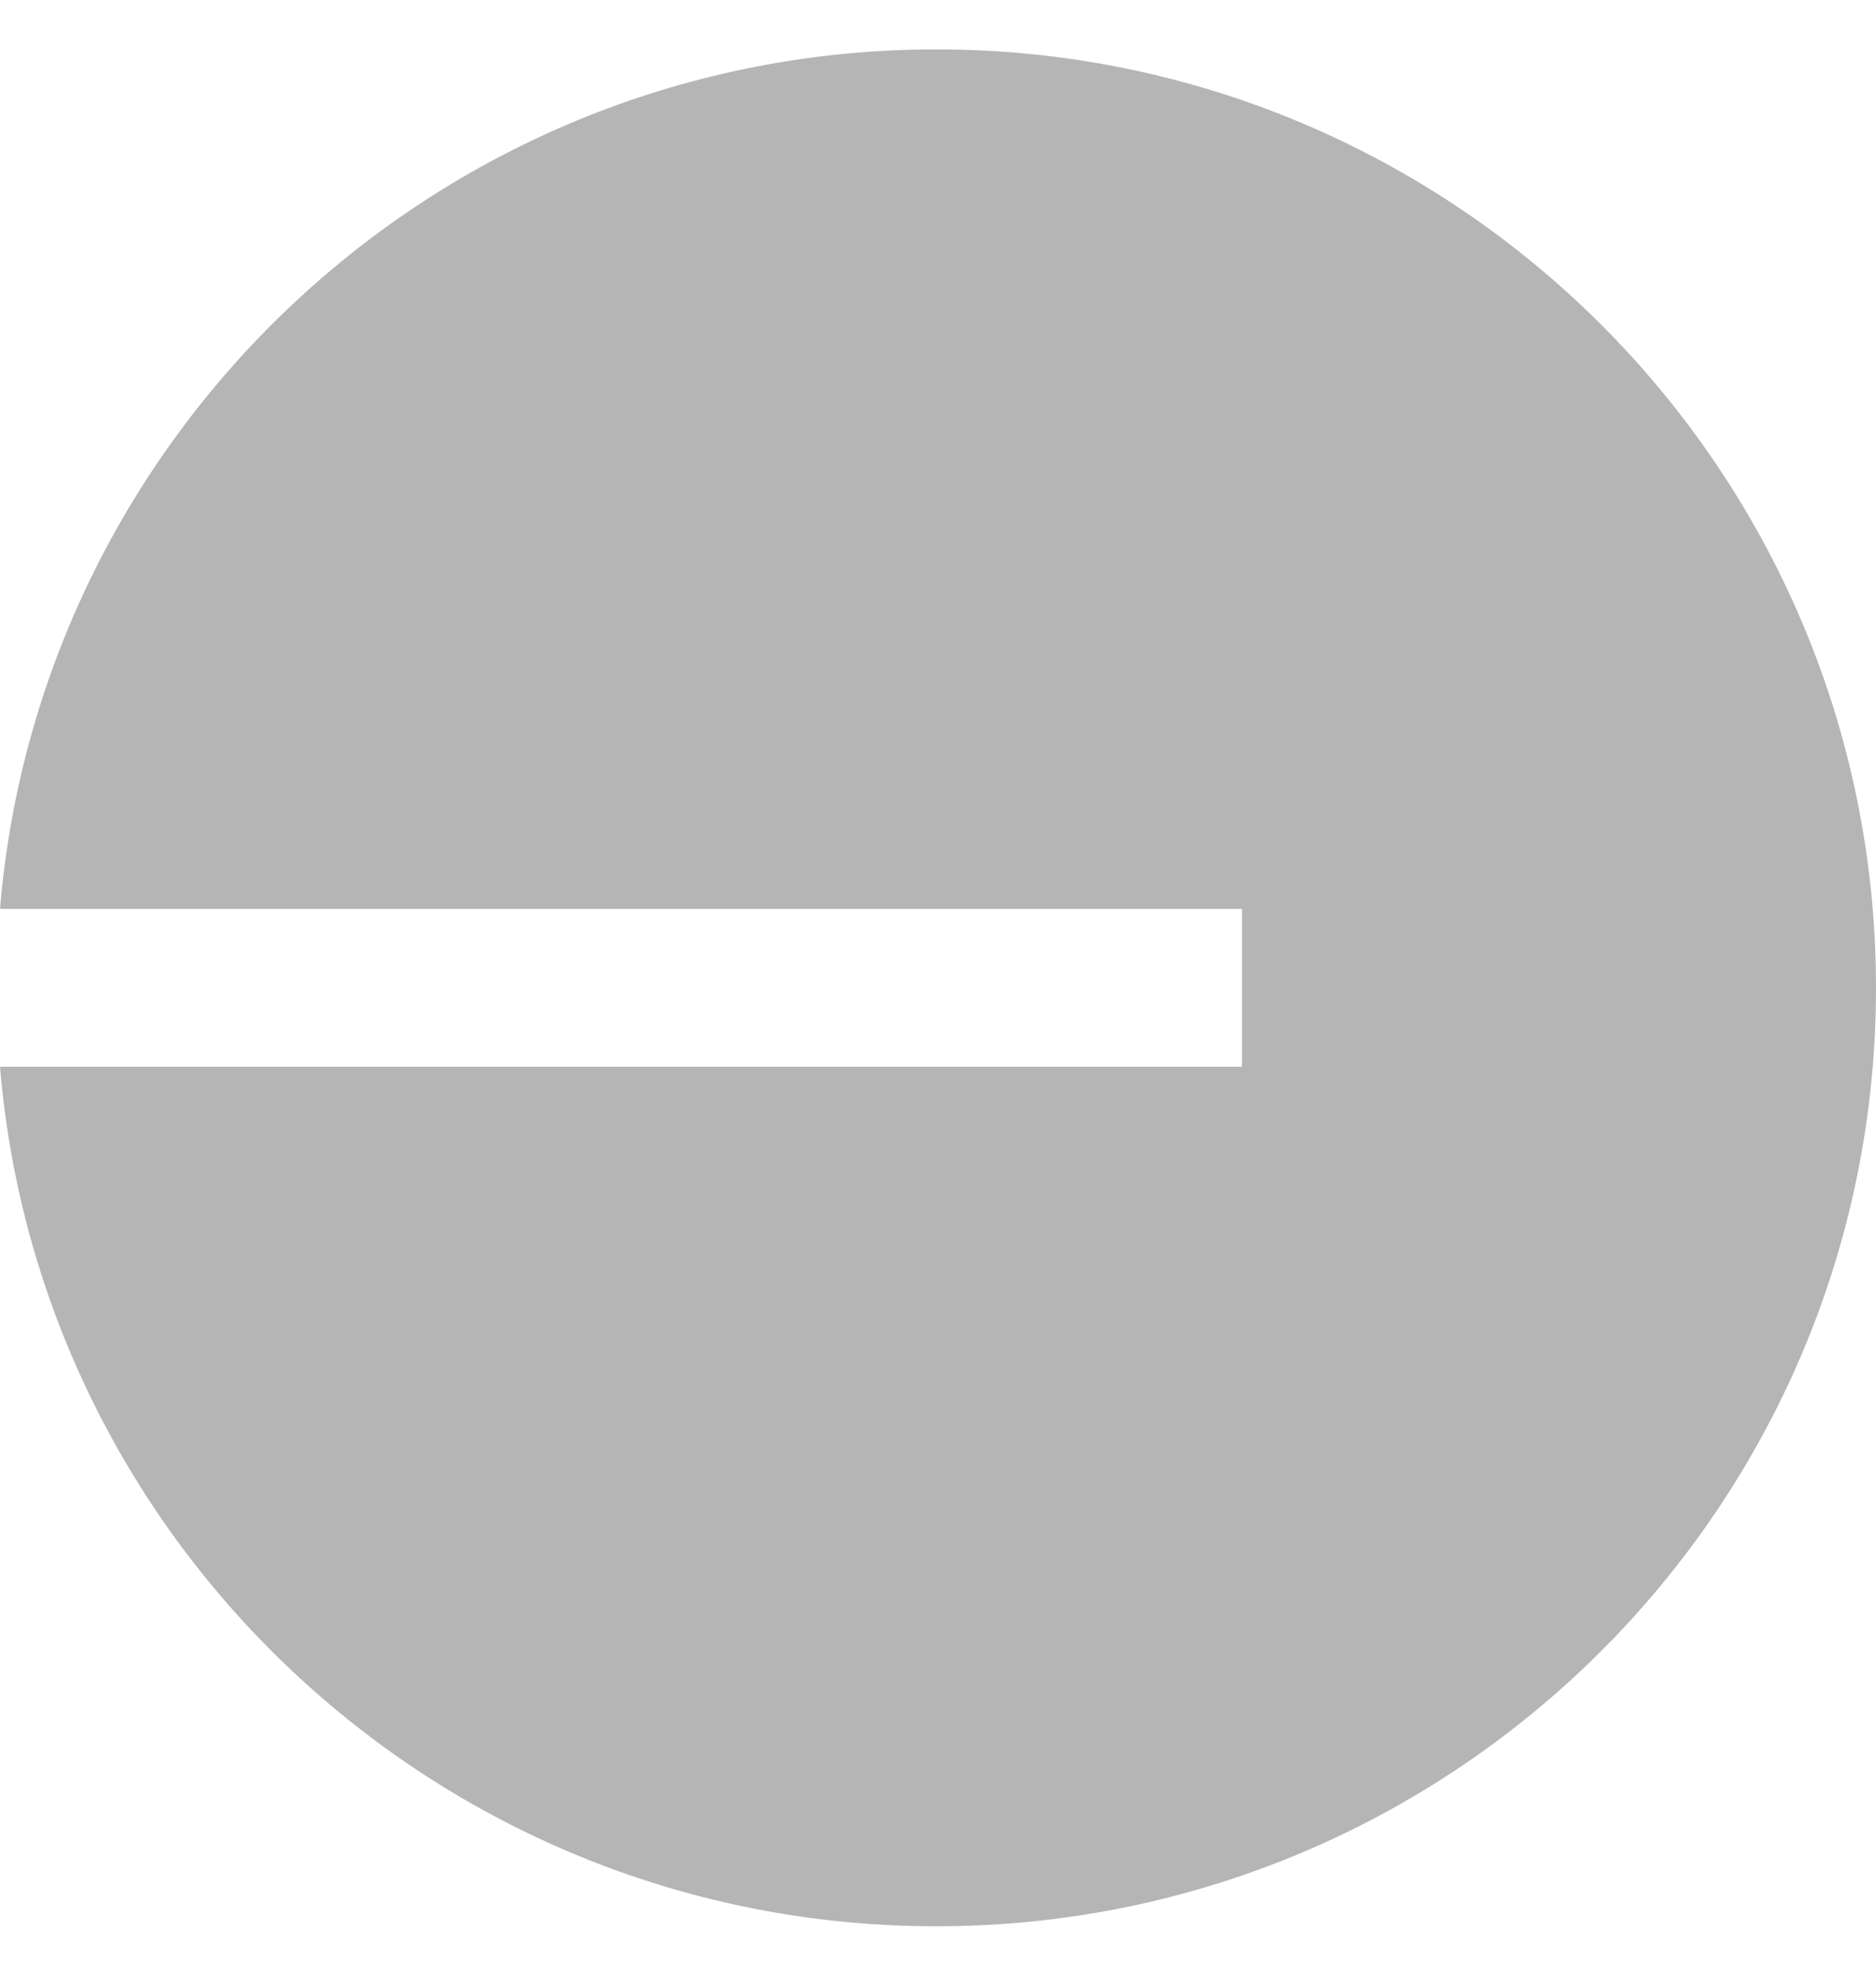 <svg width="19" height="20" viewBox="0 0 19 20" fill="none" xmlns="http://www.w3.org/2000/svg">
<g style="mix-blend-mode:multiply">
<path d="M9.483 19.5C14.739 19.5 19 15.247 19 10C19 4.753 14.739 0.5 9.483 0.5C4.497 0.5 0.407 4.329 0 9.201H12.579V10.799H0C0.407 15.671 4.497 19.5 9.483 19.5Z" fill="#B5B5B5"/>
</g>
</svg>
